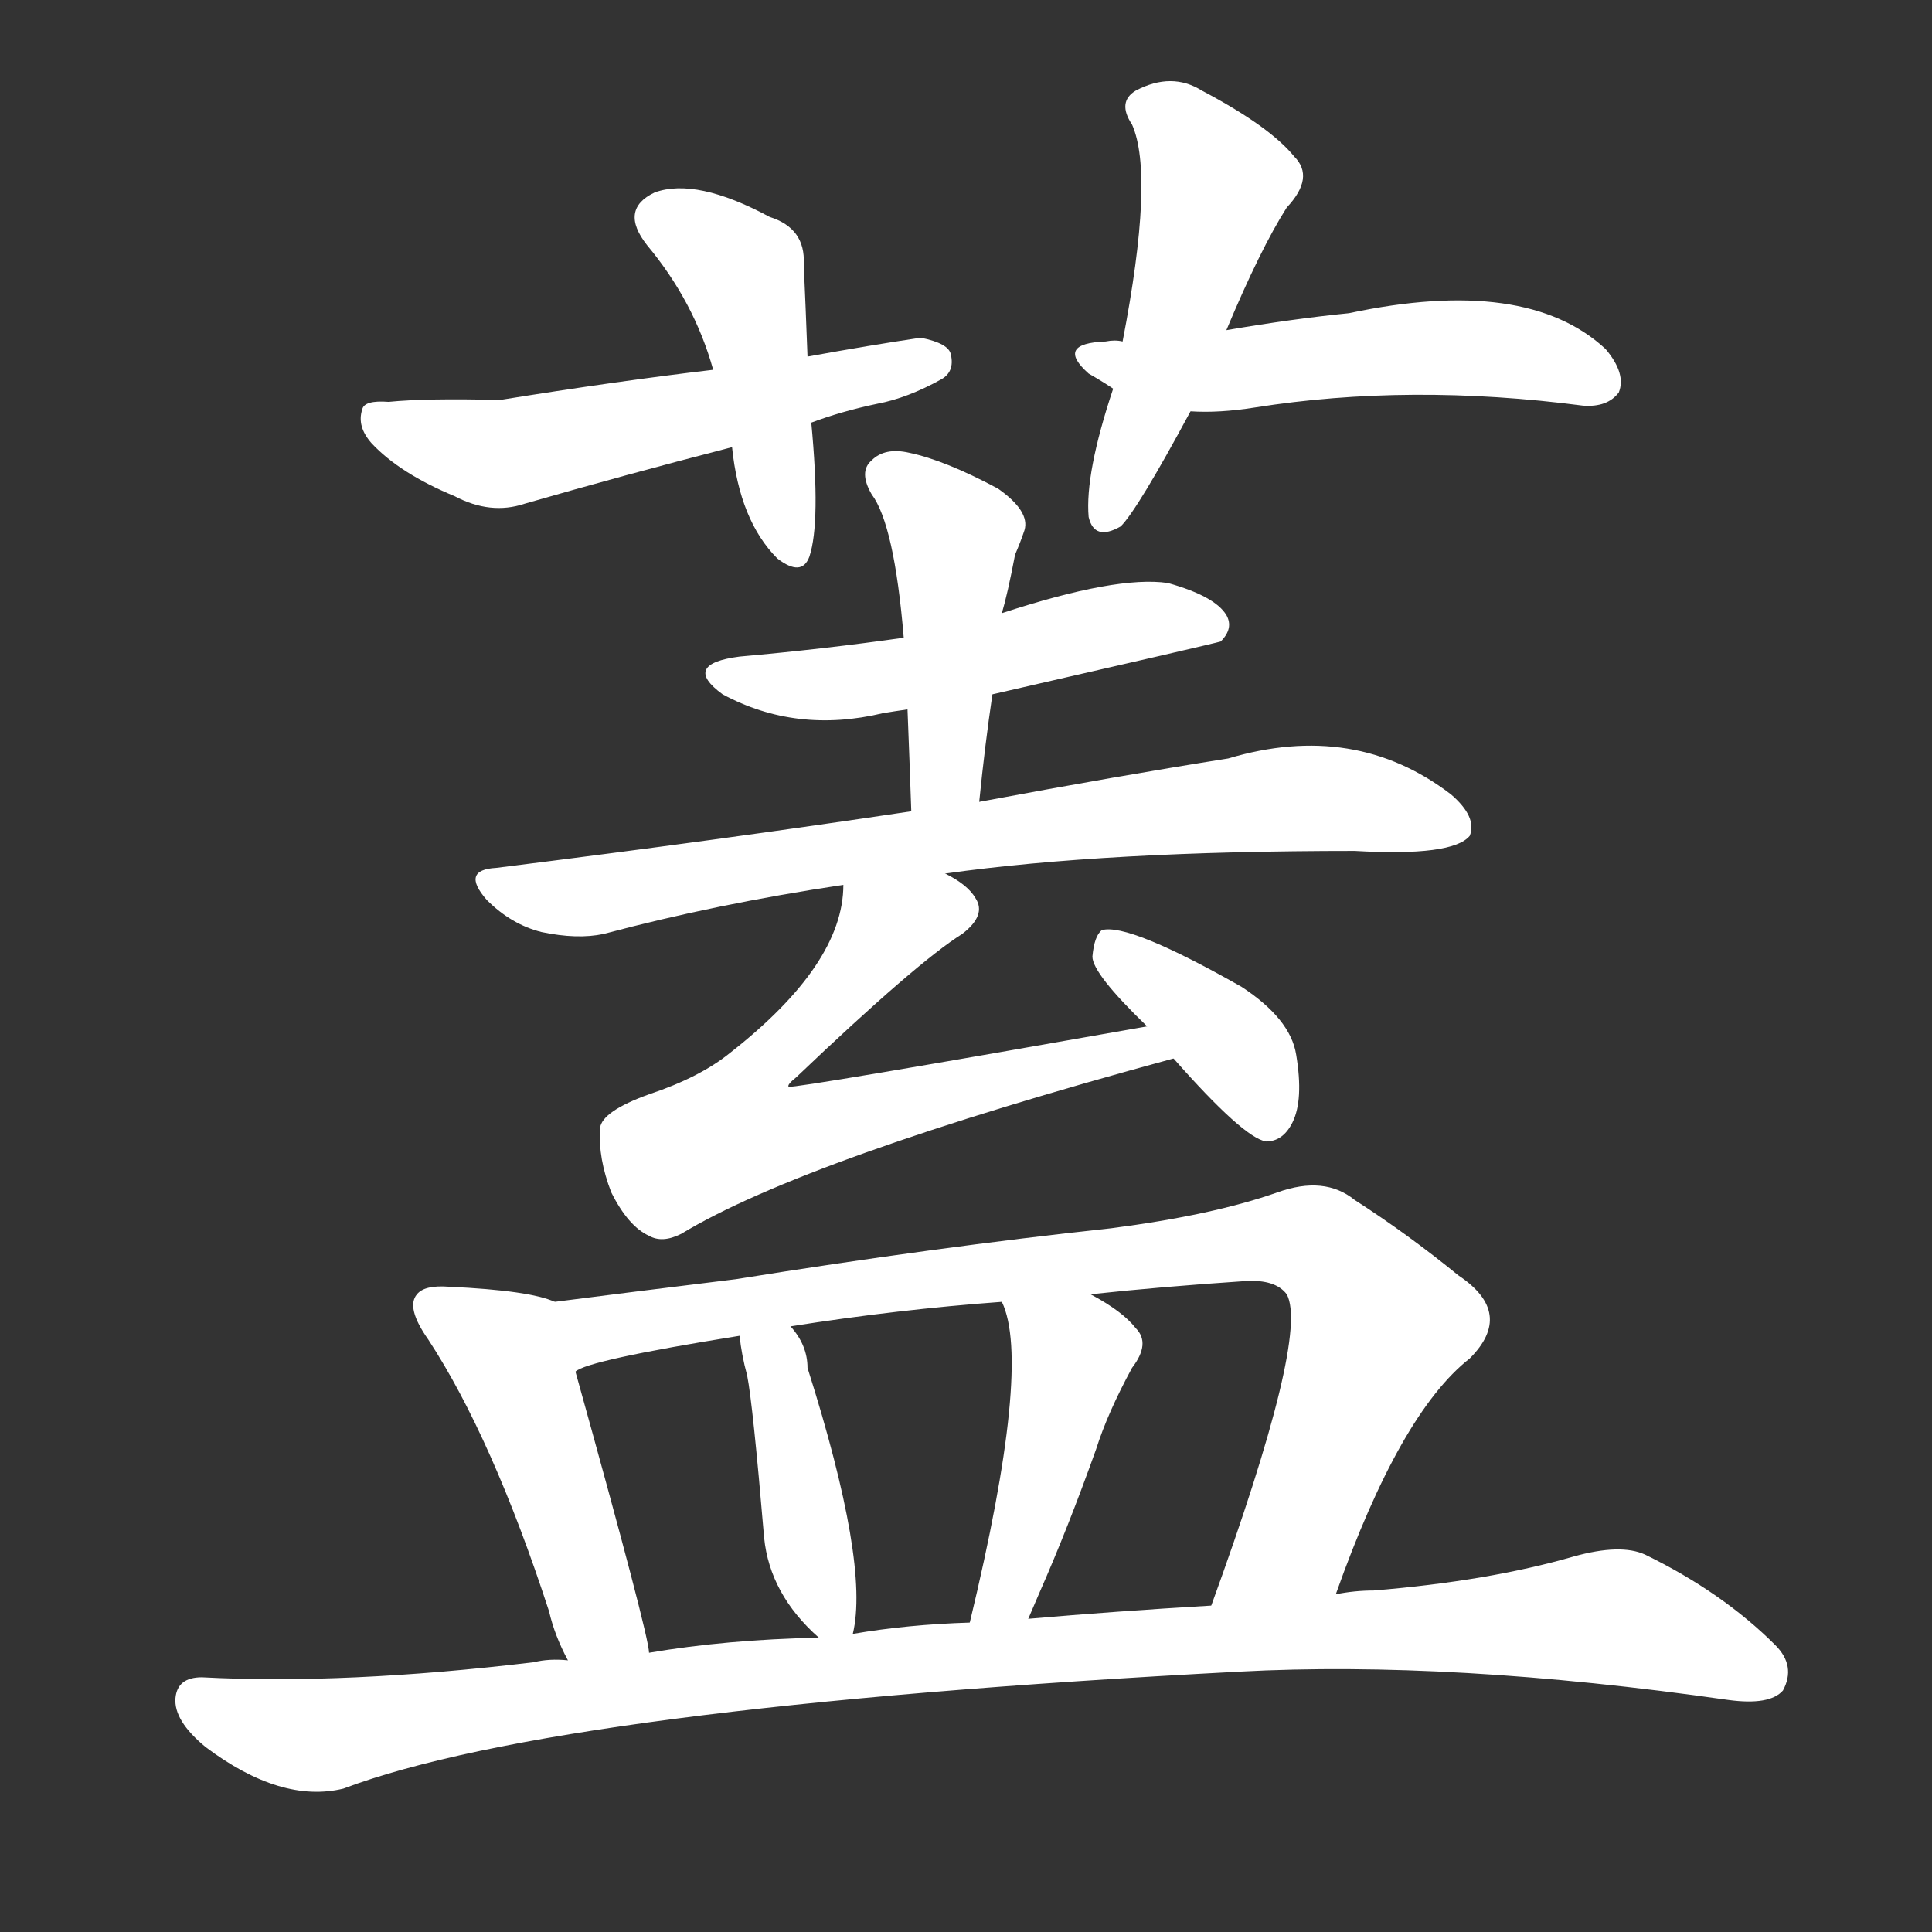 <svg version="1.1" viewBox="0 0 1024 1024" xmlns="http://www.w3.org/2000/svg">
  <rect x="0" y="0" width="1024" height="1024" fill="#333333" stroke="none"/>
  <g transform="scale(1, -1) translate(0, -900)">
    <style type="text/css">
        .stroke1 {fill: #FFFFFF;}
        .stroke2 {fill: #FFFFFF;}
        .stroke3 {fill: #FFFFFF;}
        .stroke4 {fill: #FFFFFF;}
        .stroke5 {fill: #FFFFFF;}
        .stroke6 {fill: #FFFFFF;}
        .stroke7 {fill: #FFFFFF;}
        .stroke8 {fill: #FFFFFF;}
        .stroke9 {fill: #FFFFFF;}
        .stroke10 {fill: #FFFFFF;}
        .stroke11 {fill: #FFFFFF;}
        .stroke12 {fill: #FFFFFF;}
        .stroke13 {fill: #FFFFFF;}
        .stroke14 {fill: #FFFFFF;}
        .stroke15 {fill: #FFFFFF;}
        .stroke16 {fill: #FFFFFF;}
        .stroke17 {fill: #FFFFFF;}
        .stroke18 {fill: #FFFFFF;}
        .stroke19 {fill: #FFFFFF;}
        .stroke20 {fill: #FFFFFF;}
        text {
            font-family: Helvetica;
            font-size: 50px;
            fill: #FFFFFF;}
            paint-order: stroke;
            stroke: #000000;
            stroke-width: 4px;
            stroke-linecap: butt;
            stroke-linejoin: miter;
            font-weight: 800;
        }
    </style>

    <path d="M 428 711 Q 427 738 426 760 Q 427 779 408 785 Q 369 806 347 798 Q 328 789 343 770 Q 368 740 378 704 L 388 663 Q 392 624 412 604 Q 425 594 429 605 Q 435 623 430 676 L 428 711 Z" class="stroke1"/>
    <path d="M 430 676 Q 446 682 465 686 Q 481 689 499 699 Q 506 703 504 712 Q 503 718 488 721 Q 461 717 428 711 L 378 704 Q 327 698 265 688 Q 226 689 206 687 Q 193 688 192 683 Q 189 674 197 665 Q 212 649 241 637 Q 260 627 278 633 Q 330 648 388 663 L 430 676 Z" class="stroke2"/>
    <path d="M 650 725 Q 668 768 682 790 Q 697 806 686 817 Q 673 833 637 852 Q 621 862 602 852 Q 592 846 600 834 Q 612 807 595 719 L 590 694 Q 575 649 577 626 Q 580 613 594 621 Q 603 630 631 682 L 650 725 Z" class="stroke3"/>
    <path d="M 631 682 Q 646 681 665 684 Q 747 697 839 685 Q 852 684 858 692 Q 862 702 851 715 Q 809 754 715 734 Q 685 731 650 725 L 595 719 Q 591 720 586 719 Q 559 718 577 702 Q 584 698 590 694 L 631 682 Z" class="stroke4"/>
    <path d="M 526 532 Q 644 559 647 560 Q 654 567 650 574 Q 644 584 619 591 Q 592 595 531 575 L 479 562 Q 437 556 392 552 Q 361 548 383 532 Q 422 511 468 522 Q 474 523 481 524 L 526 532 Z" class="stroke5"/>
    <path d="M 519 475 Q 522 505 526 532 L 531 575 Q 534 585 538 606 Q 541 613 543 619 Q 546 629 529 641 Q 501 656 482 660 Q 469 663 462 656 Q 455 650 462 638 Q 474 622 479 562 L 481 524 Q 482 499 483 470 C 484 440 516 445 519 475 Z" class="stroke6"/>
    <path d="M 501 437 Q 586 449 718 449 Q 770 446 779 457 Q 783 467 769 479 Q 718 518 651 498 Q 594 489 519 475 L 483 470 Q 383 455 263 440 Q 244 439 258 423 Q 271 410 287 406 Q 306 402 320 405 Q 380 421 447 431 L 501 437 Z" class="stroke7"/>
    <path d="M 608 356 Q 421 323 418 324 Q 417 325 422 329 Q 486 390 510 405 Q 523 415 517 424 Q 513 431 501 437 C 476 454 451 461 447 431 Q 447 389 387 342 Q 371 329 344 320 Q 319 311 318 302 Q 317 286 324 268 Q 333 250 344 245 Q 351 241 361 246 Q 427 286 622 339 C 651 347 638 361 608 356 Z" class="stroke8"/>
    <path d="M 622 339 Q 659 297 671 295 Q 680 295 685 305 Q 691 317 687 341 Q 684 360 658 377 Q 598 411 584 407 Q 580 404 579 393 Q 579 384 608 356 L 622 339 Z" class="stroke9"/>
    <path d="M 294 210 Q 281 216 238 218 Q 225 219 221 214 Q 215 207 227 190 Q 261 138 291 46 Q 294 33 301 20 C 314 -7 349 -6 344 24 Q 344 33 305 173 C 297 202 295 210 294 210 Z" class="stroke10"/>
    <path d="M 708 55 Q 742 151 779 180 Q 803 204 773 224 Q 746 246 718 264 Q 702 277 677 268 Q 643 256 589 249 Q 496 239 390 222 Q 333 215 294 210 C 264 206 277 163 305 173 Q 311 179 392 192 L 419 197 Q 476 206 531 210 L 578 214 Q 615 218 660 221 Q 676 222 682 214 Q 694 192 642 49 C 632 21 698 27 708 55 Z" class="stroke11"/>
    <path d="M 452 34 Q 461 71 428 175 Q 428 187 419 197 C 401 221 388 222 392 192 Q 393 182 396 171 Q 399 156 405 85 Q 408 55 434 32 C 449 18 449 18 452 34 Z" class="stroke12"/>
    <path d="M 545 42 L 551 56 Q 566 90 581 132 Q 587 151 600 175 Q 610 188 602 196 Q 595 205 578 214 C 552 229 521 238 531 210 Q 547 177 514 40 C 507 11 533 14 545 42 Z" class="stroke13"/>
    <path d="M 301 20 Q 291 21 283 19 Q 183 7 107 11 Q 94 11 93 0 Q 92 -12 109 -26 Q 149 -56 182 -48 Q 296 -5 657 14 Q 769 20 916 -1 Q 938 -4 945 4 Q 952 17 941 28 Q 913 56 872 76 Q 859 82 834 75 Q 789 62 728 57 Q 718 57 708 55 L 642 49 Q 591 46 545 42 L 514 40 Q 481 39 452 34 L 434 32 Q 385 31 344 24 L 301 20 Z" class="stroke14"/>
</g></svg>